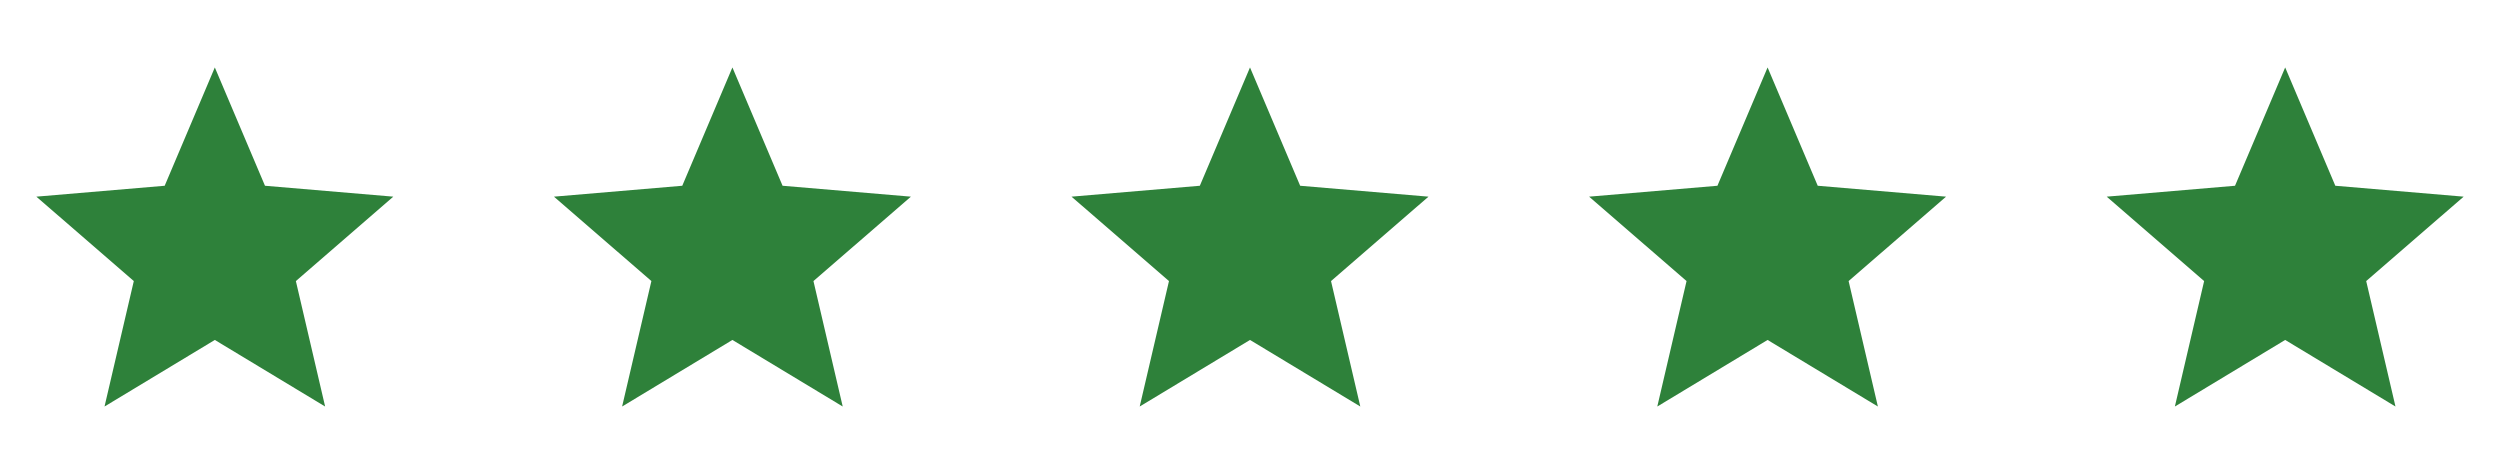 <svg width="142" height="27" viewBox="0 0 142 27" fill="none" xmlns="http://www.w3.org/2000/svg">
<g id="SVG">
<g id="Clip path group">
<mask id="mask0_21_778" style="mask-type:luminance" maskUnits="userSpaceOnUse" x="0" y="1" width="25" height="26">
<g id="clip0_1191_1079">
<path id="Vector" d="M24.367 1.804H0.037V26.131H24.367V1.804Z" fill="white"/>
</g>
</mask>
<g mask="url(#mask0_21_778)">
<g id="Group">
<path id="Vector_2" d="M12.202 19.309L18.467 23.09L16.805 15.964L22.34 11.17L15.051 10.551L12.202 3.831L9.354 10.551L2.065 11.17L7.6 15.964L5.937 23.09L12.202 19.309Z" fill="#2E813A"/>
</g>
</g>
</g>
<g id="Clip path group_2">
<mask id="mask1_21_778" style="mask-type:luminance" maskUnits="userSpaceOnUse" x="29" y="1" width="25" height="26">
<g id="clip1_1191_1079">
<path id="Vector_3" d="M53.766 1.804H29.436V26.131H53.766V1.804Z" fill="white"/>
</g>
</mask>
<g mask="url(#mask1_21_778)">
<g id="Group_2">
<path id="Vector_4" d="M41.601 19.309L47.866 23.09L46.204 15.964L51.739 11.17L44.45 10.551L41.601 3.831L38.753 10.551L31.464 11.17L36.999 15.964L35.336 23.09L41.601 19.309Z" fill="#2E813A"/>
</g>
</g>
</g>
<g id="Clip path group_3">
<mask id="mask2_21_778" style="mask-type:luminance" maskUnits="userSpaceOnUse" x="58" y="1" width="26" height="26">
<g id="clip2_1191_1079">
<path id="Vector_5" d="M83.165 1.804H58.835V26.131H83.165V1.804Z" fill="white"/>
</g>
</mask>
<g mask="url(#mask2_21_778)">
<g id="Group_3">
<path id="Vector_6" d="M71 19.309L77.265 23.09L75.602 15.964L81.138 11.17L73.849 10.551L71 3.831L68.151 10.551L60.862 11.17L66.398 15.964L64.735 23.09L71 19.309Z" fill="#2E813A"/>
</g>
</g>
</g>
<g id="Clip path group_4">
<mask id="mask3_21_778" style="mask-type:luminance" maskUnits="userSpaceOnUse" x="88" y="1" width="25" height="26">
<g id="clip3_1191_1079">
<path id="Vector_7" d="M112.564 1.804H88.234V26.131H112.564V1.804Z" fill="white"/>
</g>
</mask>
<g mask="url(#mask3_21_778)">
<g id="Group_4">
<path id="Vector_8" d="M100.399 19.309L106.664 23.09L105.001 15.964L110.536 11.17L103.247 10.551L100.399 3.831L97.55 10.551L90.261 11.17L95.796 15.964L94.134 23.09L100.399 19.309Z" fill="#2E813A"/>
</g>
</g>
</g>
<g id="Clip path group_5">
<mask id="mask4_21_778" style="mask-type:luminance" maskUnits="userSpaceOnUse" x="117" y="1" width="25" height="26">
<g id="clip4_1191_1079">
<path id="Vector_9" d="M141.963 1.804H117.633V26.131H141.963V1.804Z" fill="white"/>
</g>
</mask>
<g mask="url(#mask4_21_778)">
<g id="Group_5">
<path id="Vector_10" d="M129.798 19.309L136.063 23.09L134.4 15.964L139.935 11.17L132.646 10.551L129.798 3.831L126.949 10.551L119.66 11.17L125.195 15.964L123.533 23.09L129.798 19.309Z" fill="#2E813A"/>
</g>
</g>
</g>
</g>
</svg>
